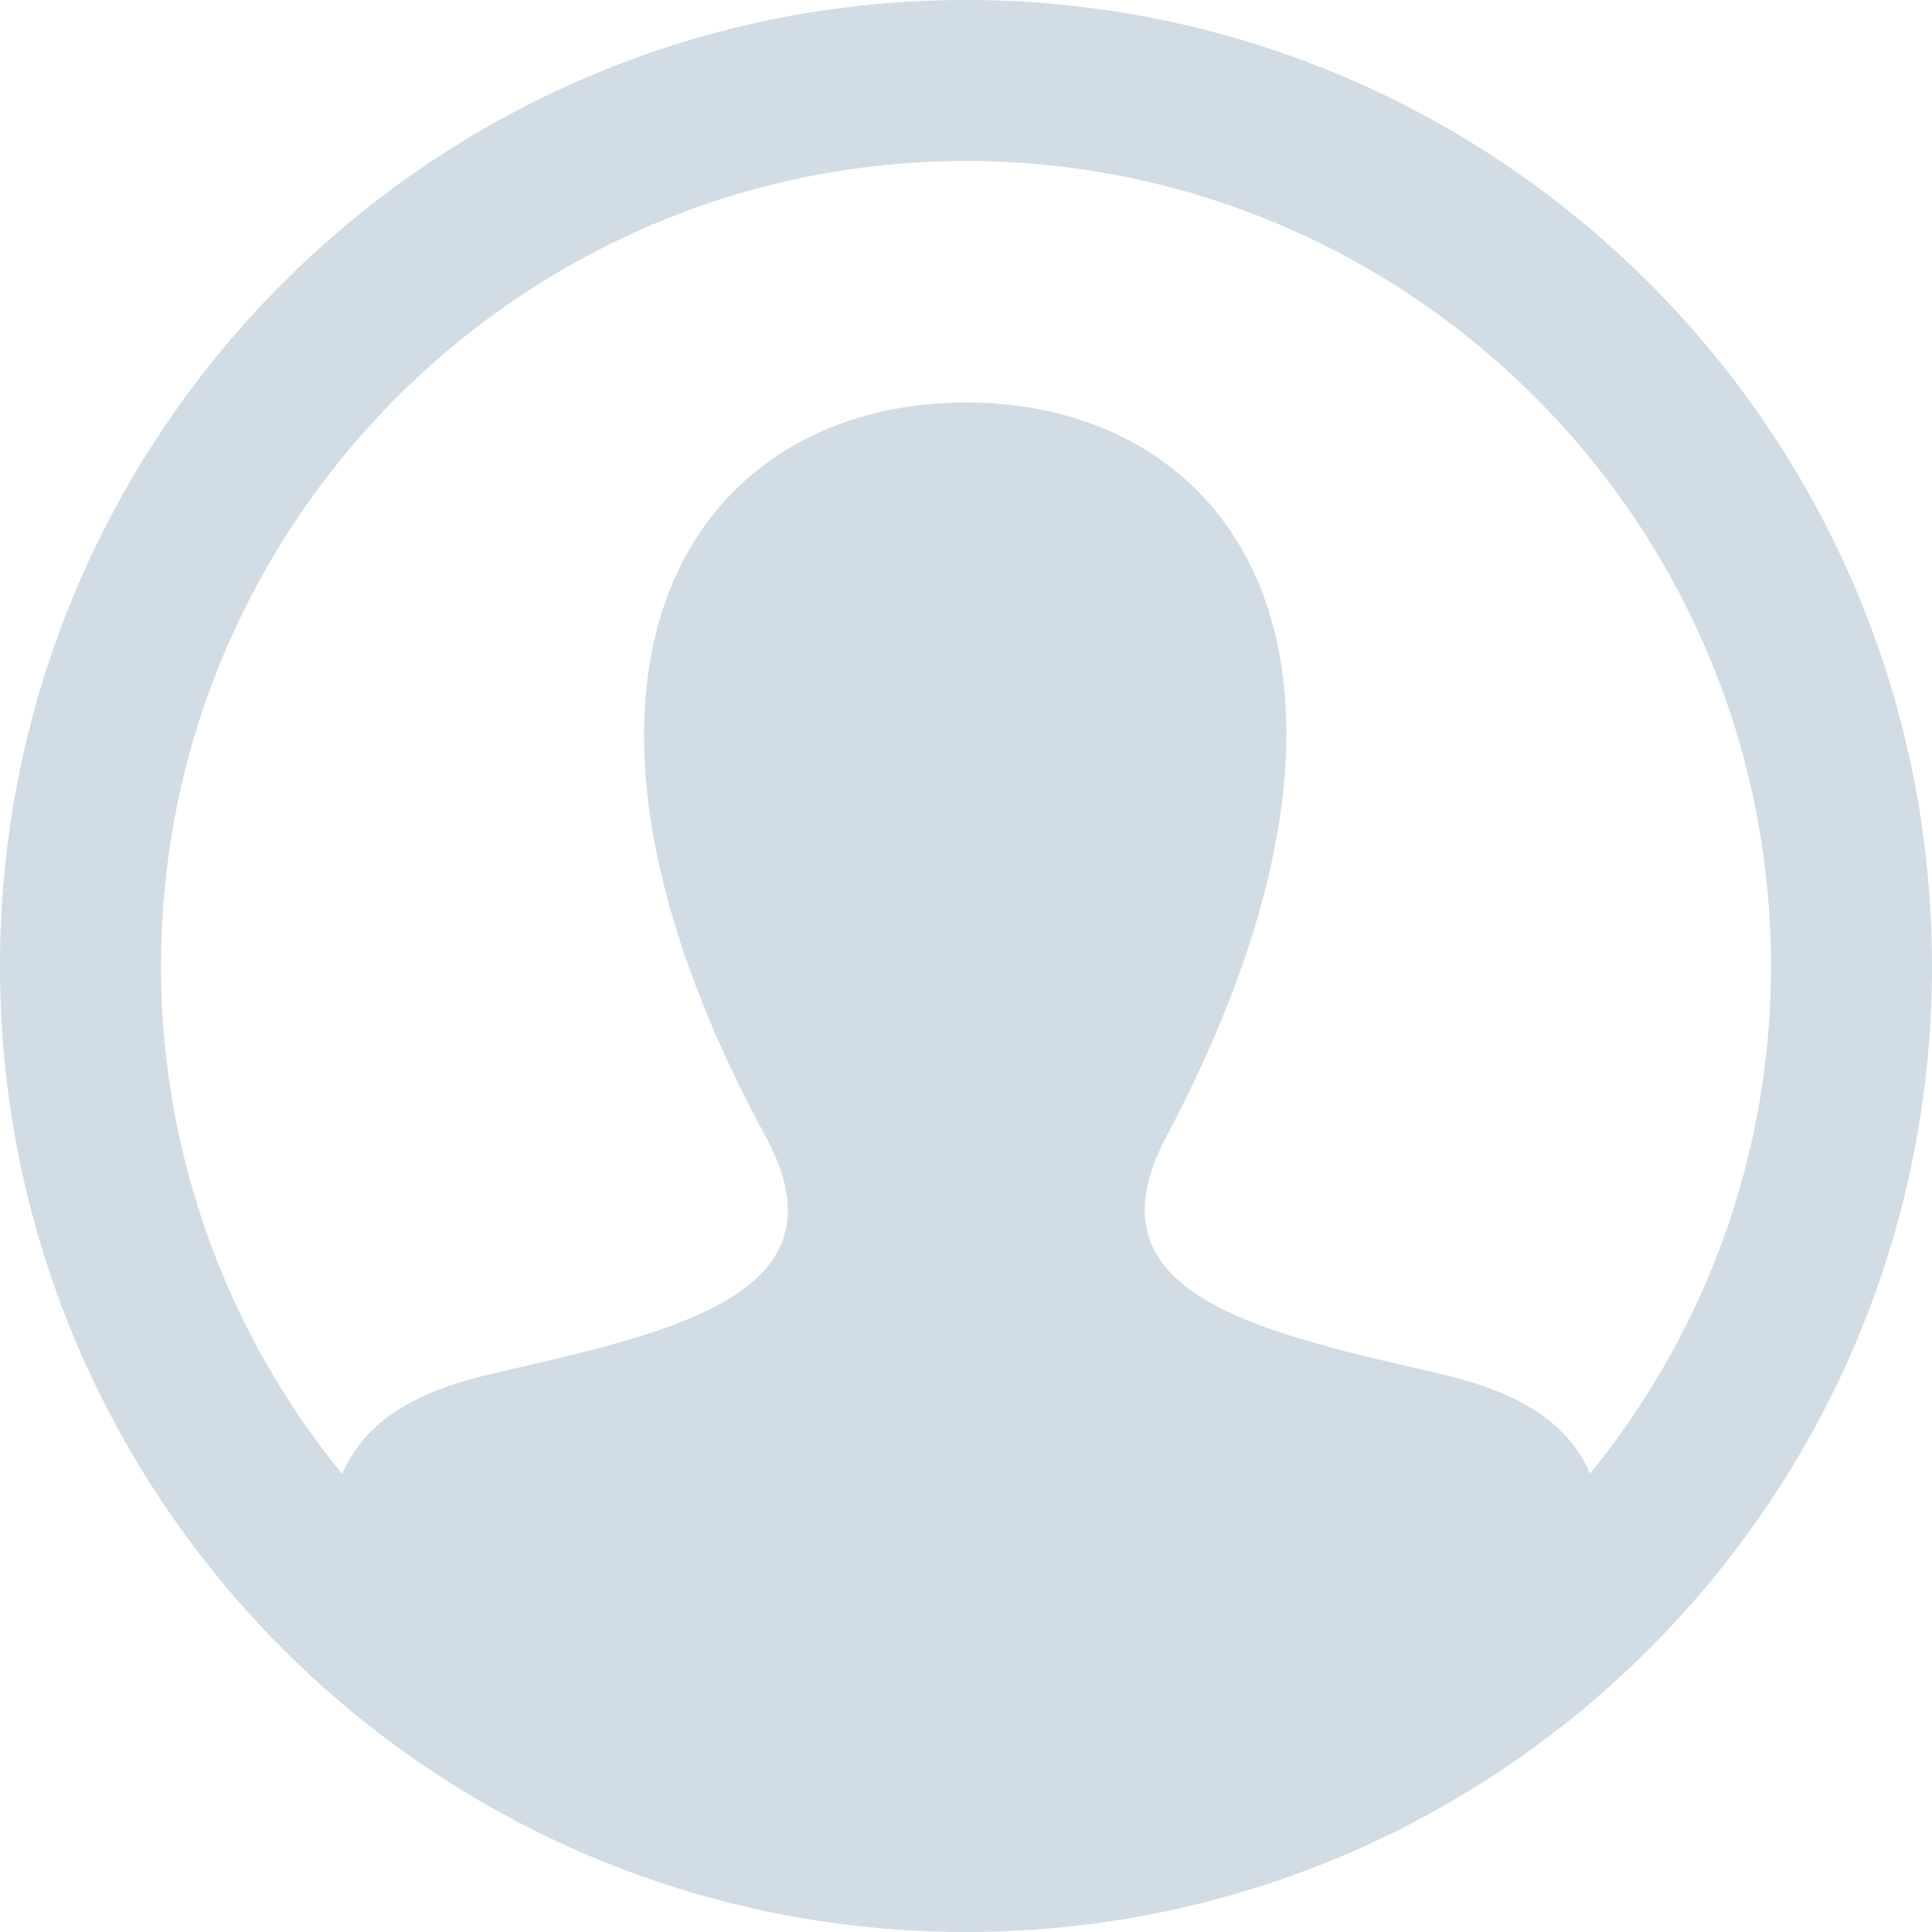 <svg xmlns="http://www.w3.org/2000/svg" width="32" height="32" viewBox="0 0 32 32">
    <path fill="#D2DCE4" fill-rule="nonzero" d="M16 0C7.164 0 0 7.164 0 16s7.164 16 16 16 16-7.164 16-16S24.836 0 16 0zm10.337 24.407c-.348-.782-1.052-1.322-2.494-1.655-3.058-.705-5.904-1.324-4.524-3.927C23.512 10.903 20.429 6.667 16 6.667c-4.517 0-7.525 4.398-3.319 12.158 1.422 2.619-1.53 3.236-4.524 3.927-1.445.333-2.144.877-2.489 1.661A13.271 13.271 0 0 1 2.667 16C2.667 8.648 8.648 2.667 16 2.667S29.333 8.648 29.333 16c0 3.185-1.126 6.11-2.996 8.407z"/>
</svg>
